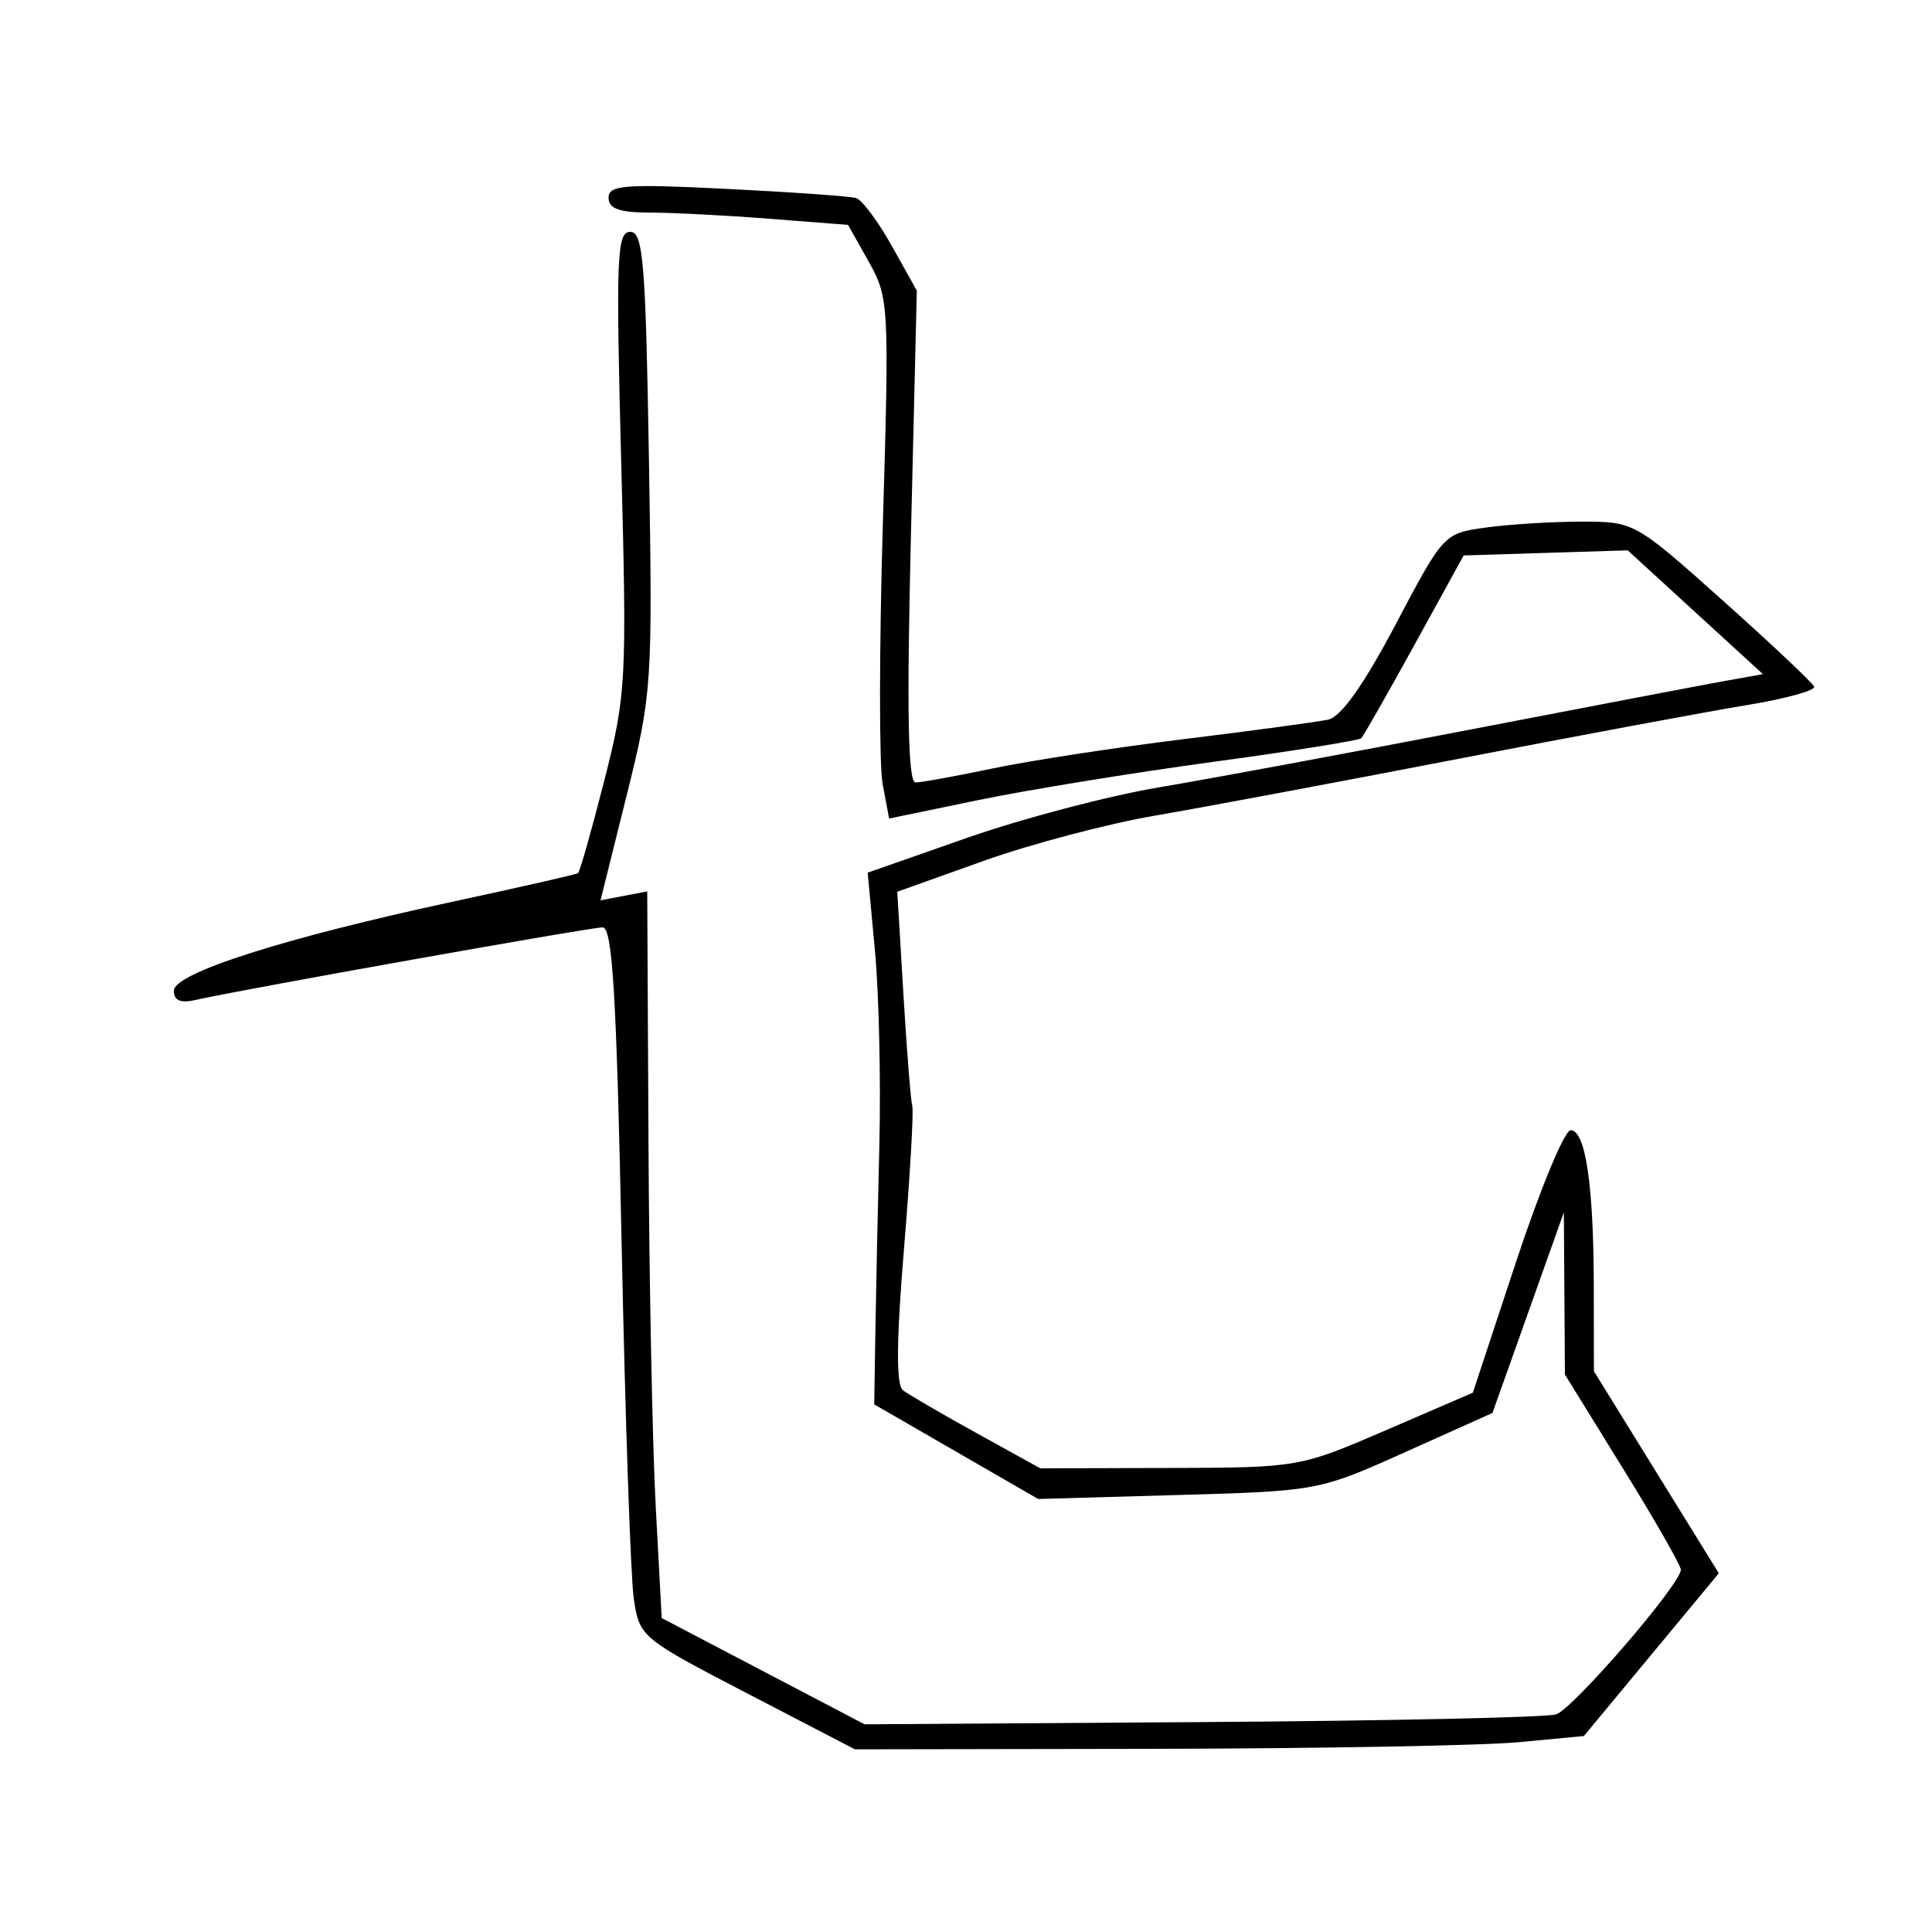 <svg xmlns="http://www.w3.org/2000/svg" width="200" height="200" viewBox="0 0 200 200" version="1.1">
	<path d="M 63 20.472 C 63 21.602, 64.107 22.002, 67.250 22.006 C 69.588 22.009, 75.165 22.297, 79.645 22.646 L 87.789 23.280 89.936 27.099 C 92.021 30.810, 92.063 31.582, 91.392 54.256 C 91.012 67.091, 91.002 79.200, 91.371 81.163 L 92.041 84.733 101.270 82.826 C 106.347 81.777, 117.247 80.002, 125.494 78.882 C 133.740 77.763, 140.679 76.654, 140.914 76.419 C 141.150 76.184, 143.632 71.831, 146.430 66.746 L 151.519 57.500 160.009 57.236 L 168.500 56.972 175.500 63.380 L 182.500 69.788 178.500 70.504 C 176.300 70.899, 164.375 73.175, 152 75.563 C 139.625 77.952, 125.225 80.624, 120 81.502 C 114.775 82.380, 105.847 84.727, 100.161 86.717 L 89.822 90.336 90.575 98.418 C 90.989 102.863, 91.195 111.900, 91.032 118.500 C 90.868 125.100, 90.682 133.849, 90.617 137.942 L 90.500 145.383 98.986 150.279 L 107.472 155.174 121.986 154.762 C 136.413 154.353, 136.554 154.326, 145.500 150.309 L 154.500 146.268 158.195 135.884 L 161.889 125.500 161.945 133.896 L 162 142.292 168 152 C 171.300 157.340, 174 162.061, 174 162.493 C 174 163.979, 162.840 176.916, 161.075 177.476 C 160.102 177.785, 143.600 178.141, 124.403 178.269 L 89.500 178.500 79 173 L 68.500 167.500 67.882 156 C 67.541 149.675, 67.204 132.750, 67.132 118.389 L 67 92.277 64.583 92.739 L 62.166 93.201 64.869 82.351 C 67.502 71.784, 67.562 70.879, 67.181 47.750 C 66.840 27.105, 66.586 24, 65.235 24 C 63.855 24, 63.751 26.670, 64.304 47.750 C 64.903 70.567, 64.834 71.867, 62.548 80.833 C 61.239 85.966, 60.018 90.268, 59.834 90.394 C 59.650 90.520, 53.875 91.833, 47 93.312 C 29.424 97.092, 18 100.734, 18 102.557 C 18 103.581, 18.694 103.877, 20.250 103.515 C 24.514 102.525, 61.097 96, 62.386 96 C 63.402 96, 63.822 102.994, 64.350 128.750 C 64.720 146.762, 65.286 163.301, 65.609 165.503 C 66.188 169.446, 66.362 169.591, 77.349 175.298 L 88.500 181.090 119.500 181.038 C 136.550 181.009, 153.529 180.700, 157.231 180.350 L 163.961 179.714 170.946 171.290 L 177.930 162.865 171.465 152.406 L 165 141.947 164.989 133.223 C 164.976 122.690, 164.135 117, 162.592 117 C 161.962 117, 159.426 123.114, 156.957 130.587 L 152.467 144.173 143.484 148.050 C 134.556 151.903, 134.417 151.927, 121.096 151.964 L 107.692 152 101.096 148.357 C 97.468 146.353, 94.035 144.354, 93.468 143.915 C 92.759 143.366, 92.793 138.788, 93.578 129.308 C 94.207 121.714, 94.594 115.050, 94.437 114.500 C 94.281 113.950, 93.868 108.733, 93.520 102.907 L 92.887 92.314 101.767 89.138 C 106.650 87.391, 114.663 85.273, 119.573 84.432 C 124.483 83.591, 138.625 80.943, 151 78.549 C 163.375 76.155, 176.785 73.657, 180.800 72.999 C 184.816 72.341, 187.966 71.477, 187.800 71.079 C 187.635 70.681, 183.384 66.675, 178.354 62.177 C 169.269 54.054, 169.172 54, 163.744 54 C 160.738 54, 156.294 54.272, 153.867 54.605 C 149.465 55.208, 149.444 55.230, 144.478 64.638 C 141.182 70.880, 138.824 74.211, 137.500 74.495 C 136.400 74.731, 129.691 75.638, 122.590 76.510 C 115.490 77.381, 106.573 78.748, 102.775 79.547 C 98.977 80.346, 95.377 81, 94.776 81 C 93.997 81, 93.859 73.672, 94.296 55.545 L 94.910 30.090 92.324 25.463 C 90.901 22.919, 89.234 20.685, 88.619 20.501 C 88.003 20.316, 81.987 19.890, 75.250 19.554 C 64.661 19.027, 63 19.151, 63 20.472" stroke="none" fill="black" fill-rule="evenodd"/>
</svg>